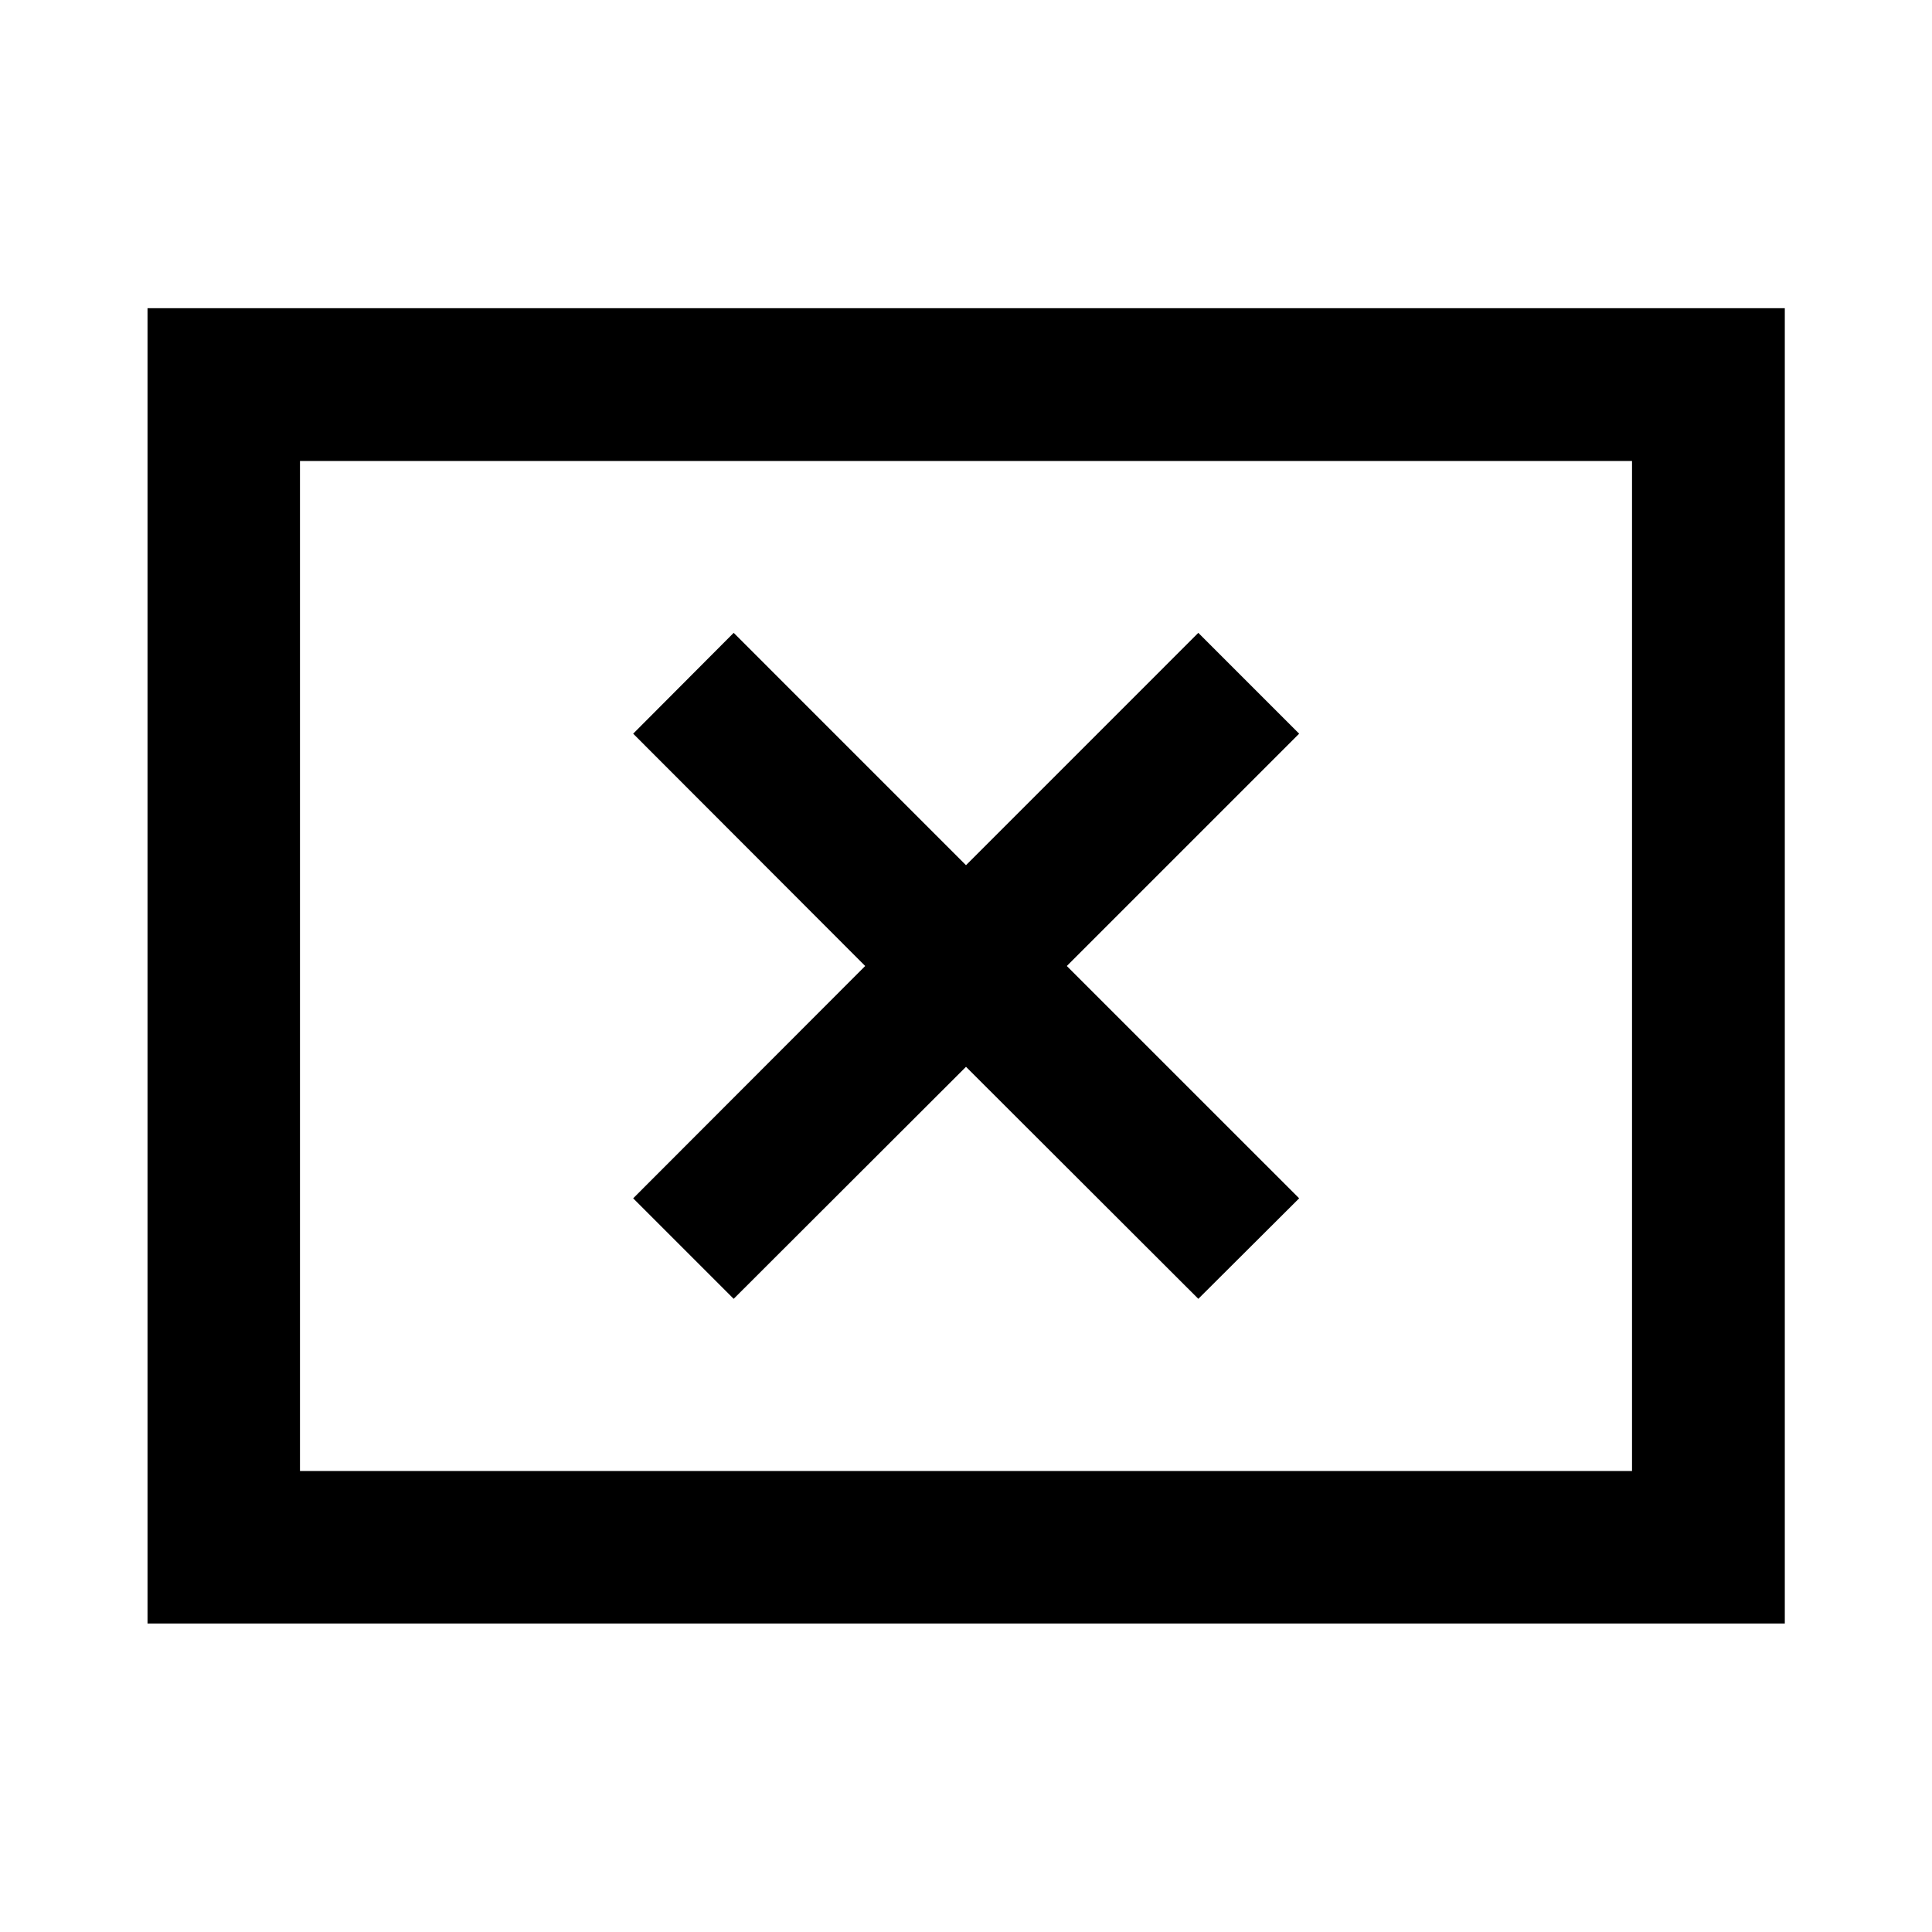<svg xmlns="http://www.w3.org/2000/svg" height="40" viewBox="0 -960 960 960" width="40"><path d="M364.56-314.62 480-429.91l115.44 115.29 50.1-49.94L530.09-480l115.45-115.44-50.1-50.1L480-530.09 364.56-645.54l-49.94 50.1L429.91-480 314.62-364.56l49.94 49.94ZM73.3-153.3v-653.56h813.56v653.56H73.3Zm75.76-75.76h661.88v-501.88H149.06v501.88Zm0 0v-501.88 501.88Z"/></svg>